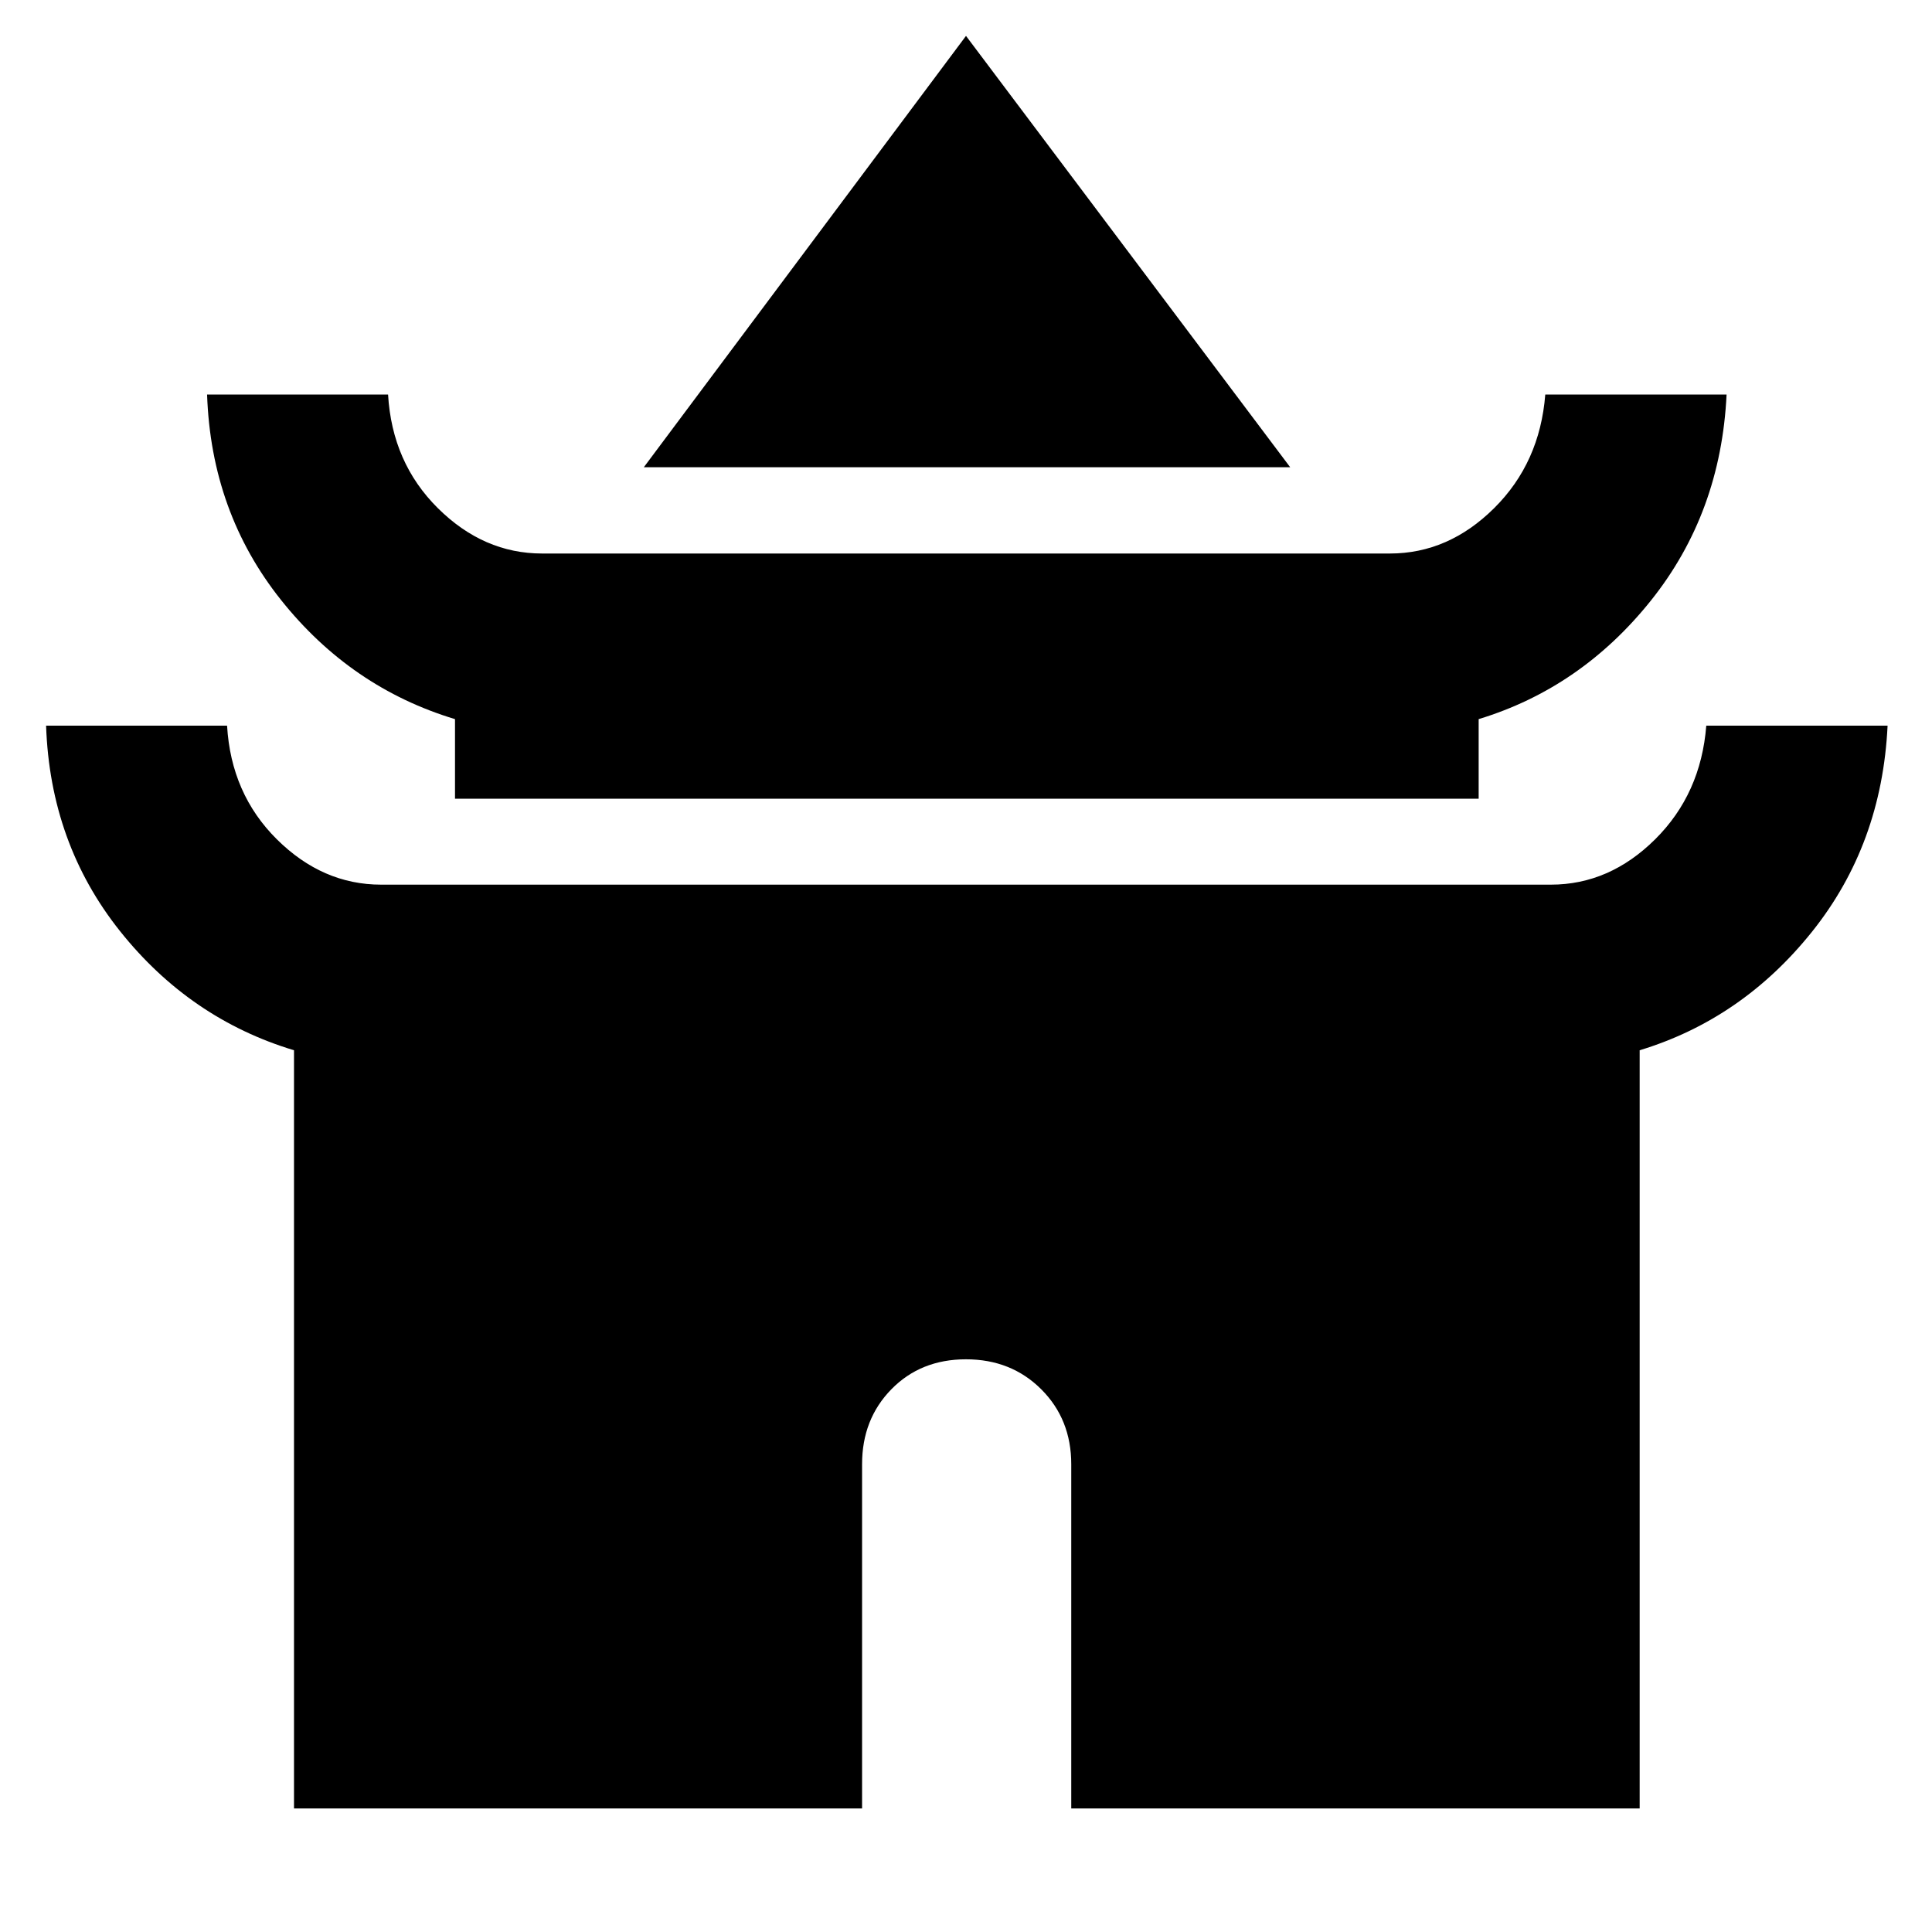 <svg xmlns="http://www.w3.org/2000/svg" height="40" viewBox="0 -960 960 960" width="40"><path d="M319.91-727.83 480-942.16l161.09 214.33H319.91Zm-93.82 164.71v-39.55q-51.75-15.64-86.47-59.23-34.72-43.58-36.72-102.06h89.93q2 33.89 24.72 56.44 22.72 22.56 51.83 22.56h421.24q29.11 0 51.83-22.56 22.72-22.55 25.39-56.44h90.09q-2.83 58.84-37.56 102.32-34.74 43.47-85.63 58.97v39.55H226.09Zm-80 501.74v-376.75q-51.75-15.64-86.47-59.22Q24.9-540.94 22.9-599.42h89.93q2 33.89 24.72 56.45 22.72 22.55 51.83 22.55h581.24q29.11 0 51.83-22.55 22.72-22.56 25.39-56.45h90.09q-2.83 59.01-37.56 102.41-34.74 43.41-85.63 58.88v376.75H532.3v-171.03q0-22.39-14.93-37.28-14.93-14.88-37.39-14.88t-37.04 14.87q-14.58 14.88-14.58 37.23v171.09H146.09Z"/></svg>